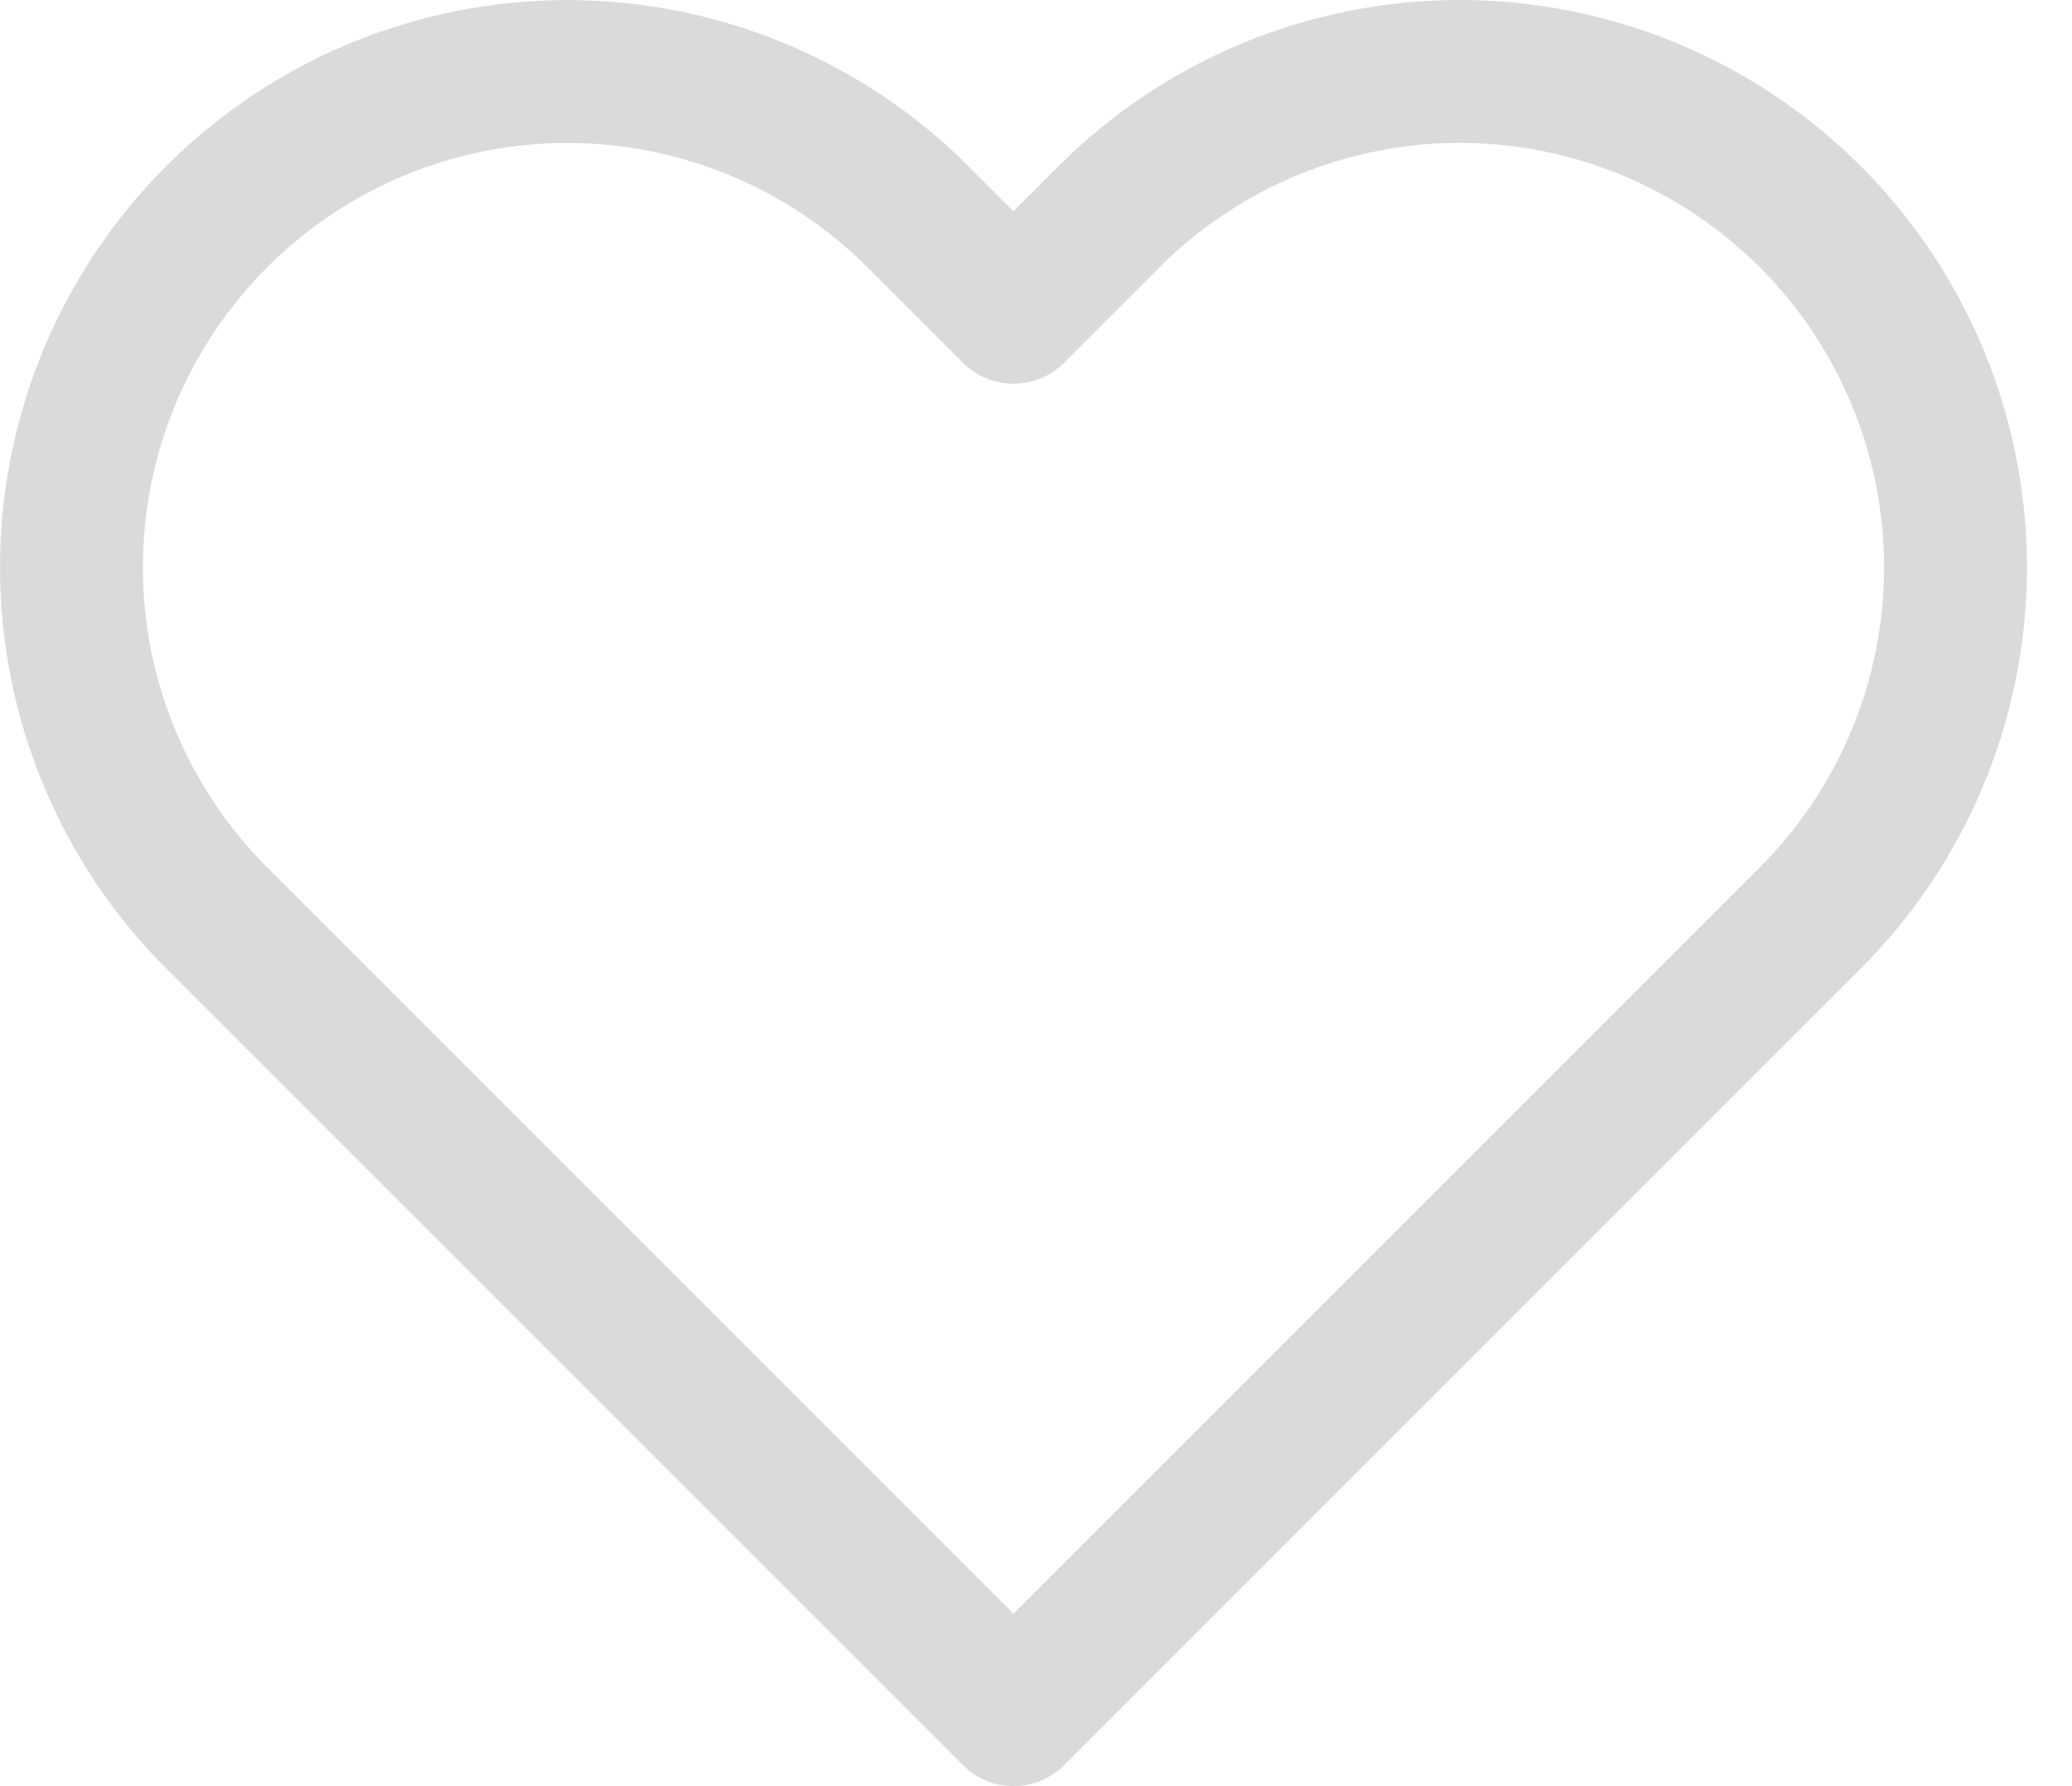 <svg width="29" height="25" viewBox="0 0 29 25" fill="none" xmlns="http://www.w3.org/2000/svg">
<path d="M25.337 3.033C24.692 2.389 23.927 1.877 23.085 1.528C22.243 1.18 21.341 1 20.429 1C19.518 1 18.615 1.18 17.773 1.528C16.931 1.877 16.166 2.389 15.522 3.033L14.185 4.371L12.847 3.033C11.546 1.732 9.781 1.001 7.94 1.001C6.099 1.001 4.334 1.732 3.033 3.033C1.731 4.335 1 6.1 1 7.941C1 9.781 1.731 11.547 3.033 12.848L4.37 14.185L14.185 24L23.999 14.185L25.337 12.848C25.981 12.204 26.493 11.439 26.841 10.597C27.19 9.755 27.37 8.852 27.37 7.941C27.37 7.029 27.19 6.127 26.841 5.285C26.493 4.443 25.981 3.678 25.337 3.033Z" stroke="#DADADA" stroke-width="2" stroke-linecap="round" stroke-linejoin="round"/>
</svg>
